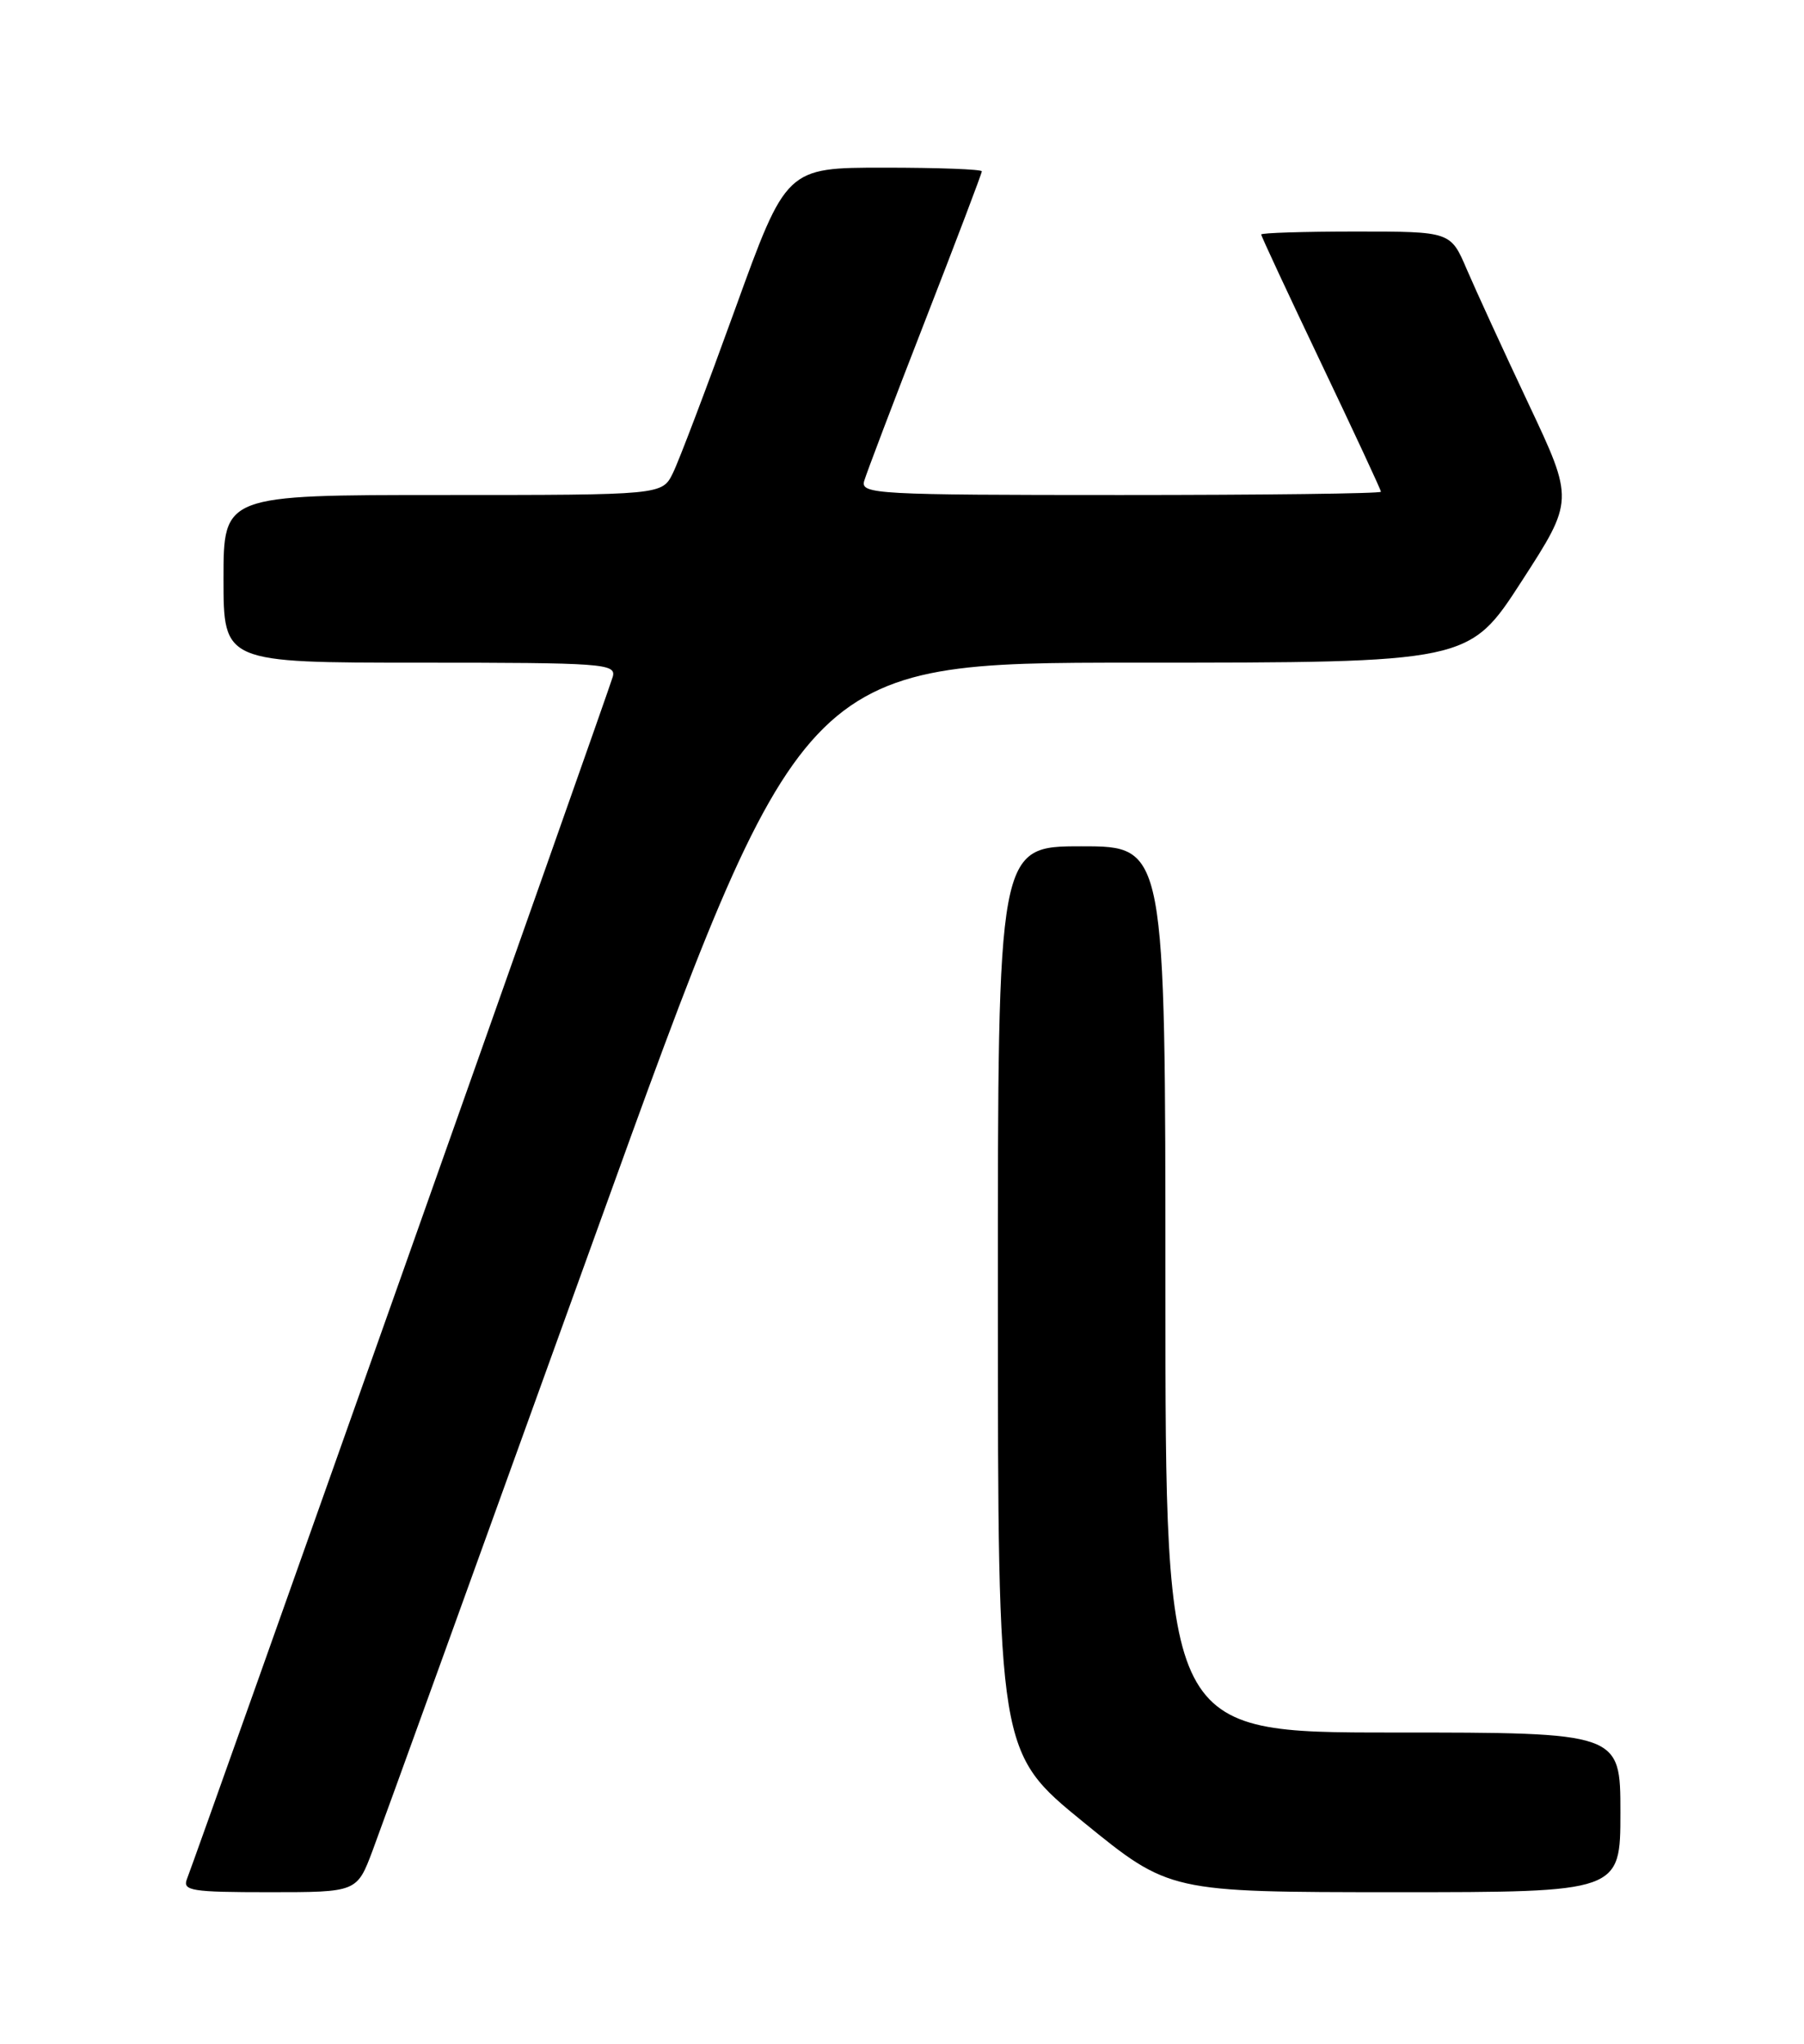 <?xml version="1.0" encoding="UTF-8" standalone="no"?>
<!DOCTYPE svg PUBLIC "-//W3C//DTD SVG 1.1//EN" "http://www.w3.org/Graphics/SVG/1.1/DTD/svg11.dtd" >
<svg xmlns="http://www.w3.org/2000/svg" xmlns:xlink="http://www.w3.org/1999/xlink" version="1.1" viewBox="0 0 226 256">
 <g >
 <path fill="currentColor"
d=" M 46.69 231.75 C 47.78 228.86 60.31 194.21 74.55 154.75 C 100.44 83.00 100.44 83.00 142.23 83.00 C 184.03 83.00 184.03 83.00 190.61 72.83 C 197.19 62.66 197.19 62.66 191.49 50.58 C 188.36 43.94 184.88 36.36 183.76 33.75 C 181.73 29.00 181.73 29.00 169.87 29.00 C 163.34 29.00 158.00 29.17 158.00 29.37 C 158.00 29.58 161.38 36.82 165.50 45.47 C 169.62 54.11 173.00 61.37 173.00 61.59 C 173.00 61.82 158.32 62.00 140.38 62.00 C 109.80 62.00 107.80 61.89 108.26 60.25 C 108.54 59.29 111.96 50.27 115.88 40.21 C 119.80 30.14 123.00 21.71 123.00 21.46 C 123.00 21.20 117.49 21.00 110.75 21.00 C 98.50 21.00 98.50 21.00 92.08 38.75 C 88.55 48.51 85.05 57.74 84.30 59.25 C 82.95 62.00 82.95 62.00 55.47 62.00 C 28.00 62.00 28.00 62.00 28.00 72.50 C 28.00 83.00 28.00 83.00 52.62 83.00 C 75.57 83.00 77.20 83.12 76.77 84.75 C 76.38 86.25 25.18 230.76 23.42 235.35 C 22.85 236.82 23.98 237.00 33.75 237.00 C 44.72 237.00 44.72 237.00 46.69 231.75 Z  M 203.00 227.00 C 203.00 217.00 203.00 217.00 174.50 217.00 C 146.00 217.00 146.00 217.00 146.00 161.50 C 146.00 106.00 146.00 106.00 135.50 106.00 C 125.00 106.00 125.00 106.00 125.01 162.75 C 125.02 219.50 125.02 219.50 135.76 228.25 C 146.50 236.99 146.50 236.99 174.75 237.00 C 203.00 237.00 203.00 237.00 203.00 227.00 Z "/>
</g>
</svg>